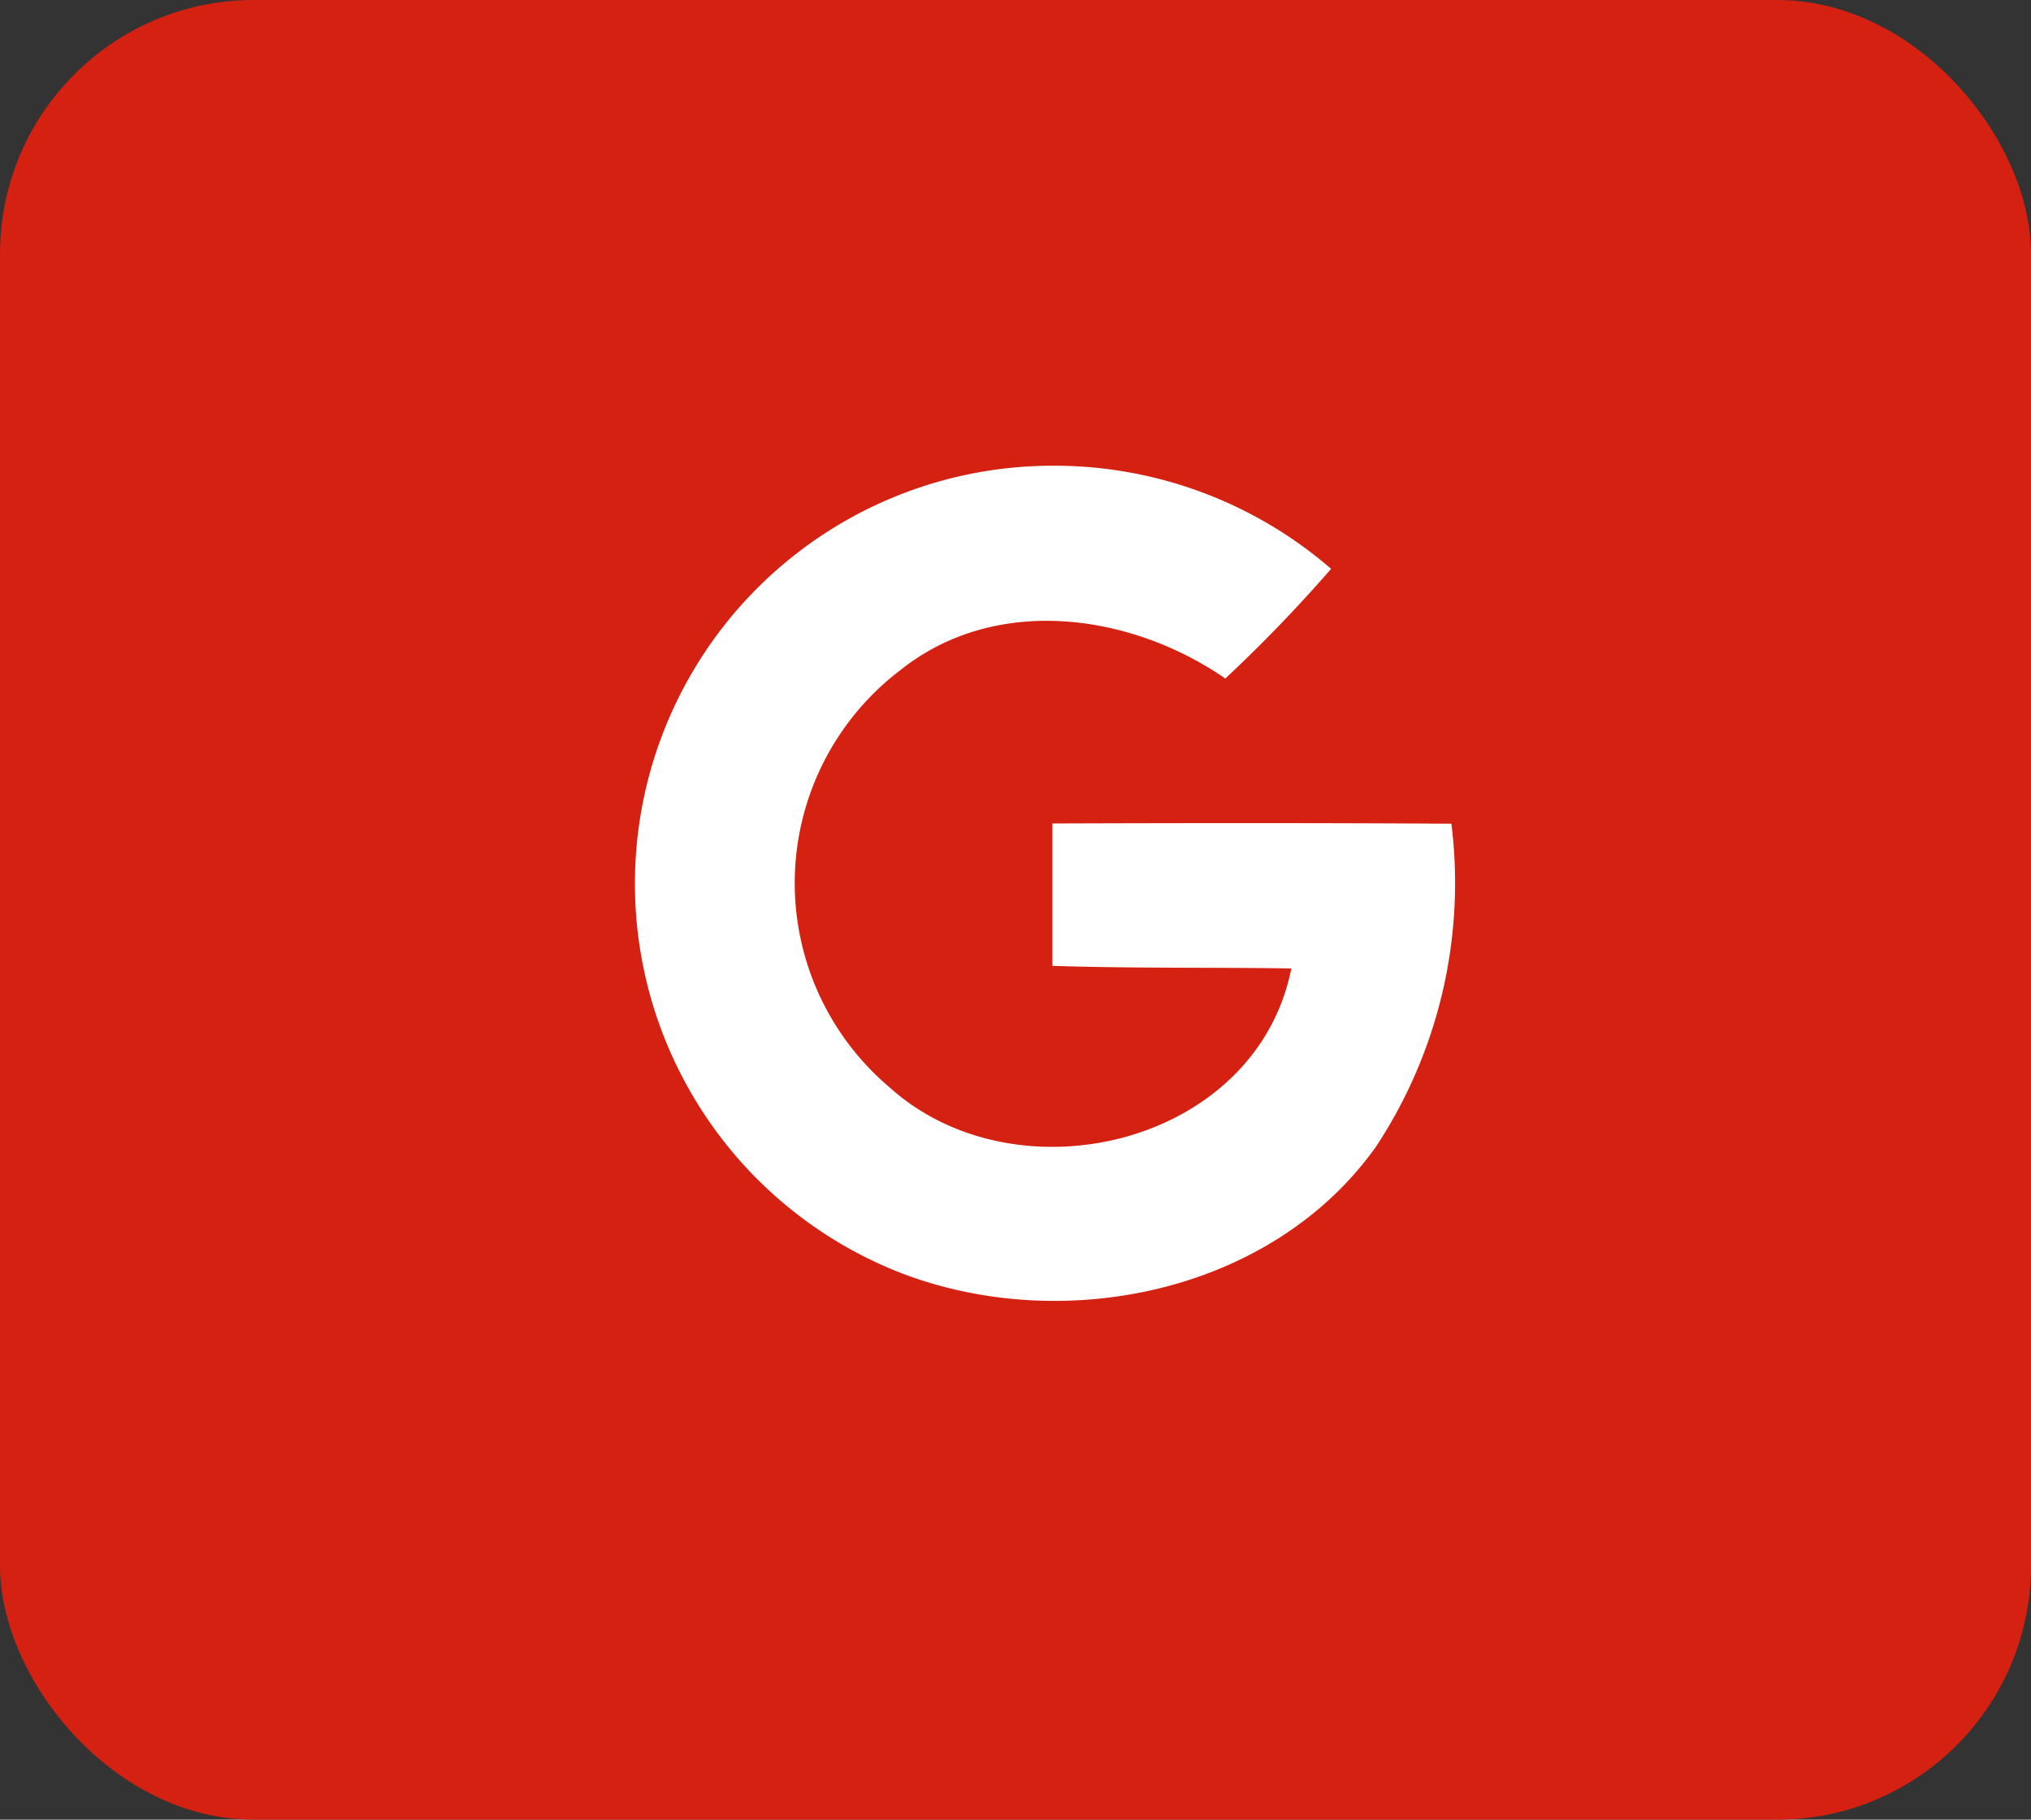 <svg xmlns="http://www.w3.org/2000/svg" width="48" height="43" viewBox="0 0 48 43">
  <rect x="0" y="0" width="48" height="43" fill="#333333" stroke="none"/>
  <g id="Group_174" data-name="Group 174" transform="translate(-169 -591)">
    <rect id="Rectangle_254" data-name="Rectangle 254" width="48" height="43" rx="6" transform="translate(169 591)" fill="#d42112"/>
    <path id="Path_2278" data-name="Path 2278" d="M13.756,20.722c0,1.122,0,2.244,0,3.365,1.881.061,3.766.033,5.647.061-.83,4.171-6.5,5.524-9.507,2.8a6.32,6.32,0,0,1,.269-9.851c2.244-1.791,5.434-1.348,7.678.2a35.131,35.131,0,0,0,2.5-2.592,10,10,0,0,0-6.594-2.437,9.876,9.876,0,0,0-3.577,19.075c3.846,1.48,8.776.471,11.232-2.984a11.316,11.316,0,0,0,1.782-7.631C20.044,20.708,16.9,20.712,13.756,20.722Z" transform="translate(180.116 589.737)" fill="#fff"/>
  </g>
</svg>
